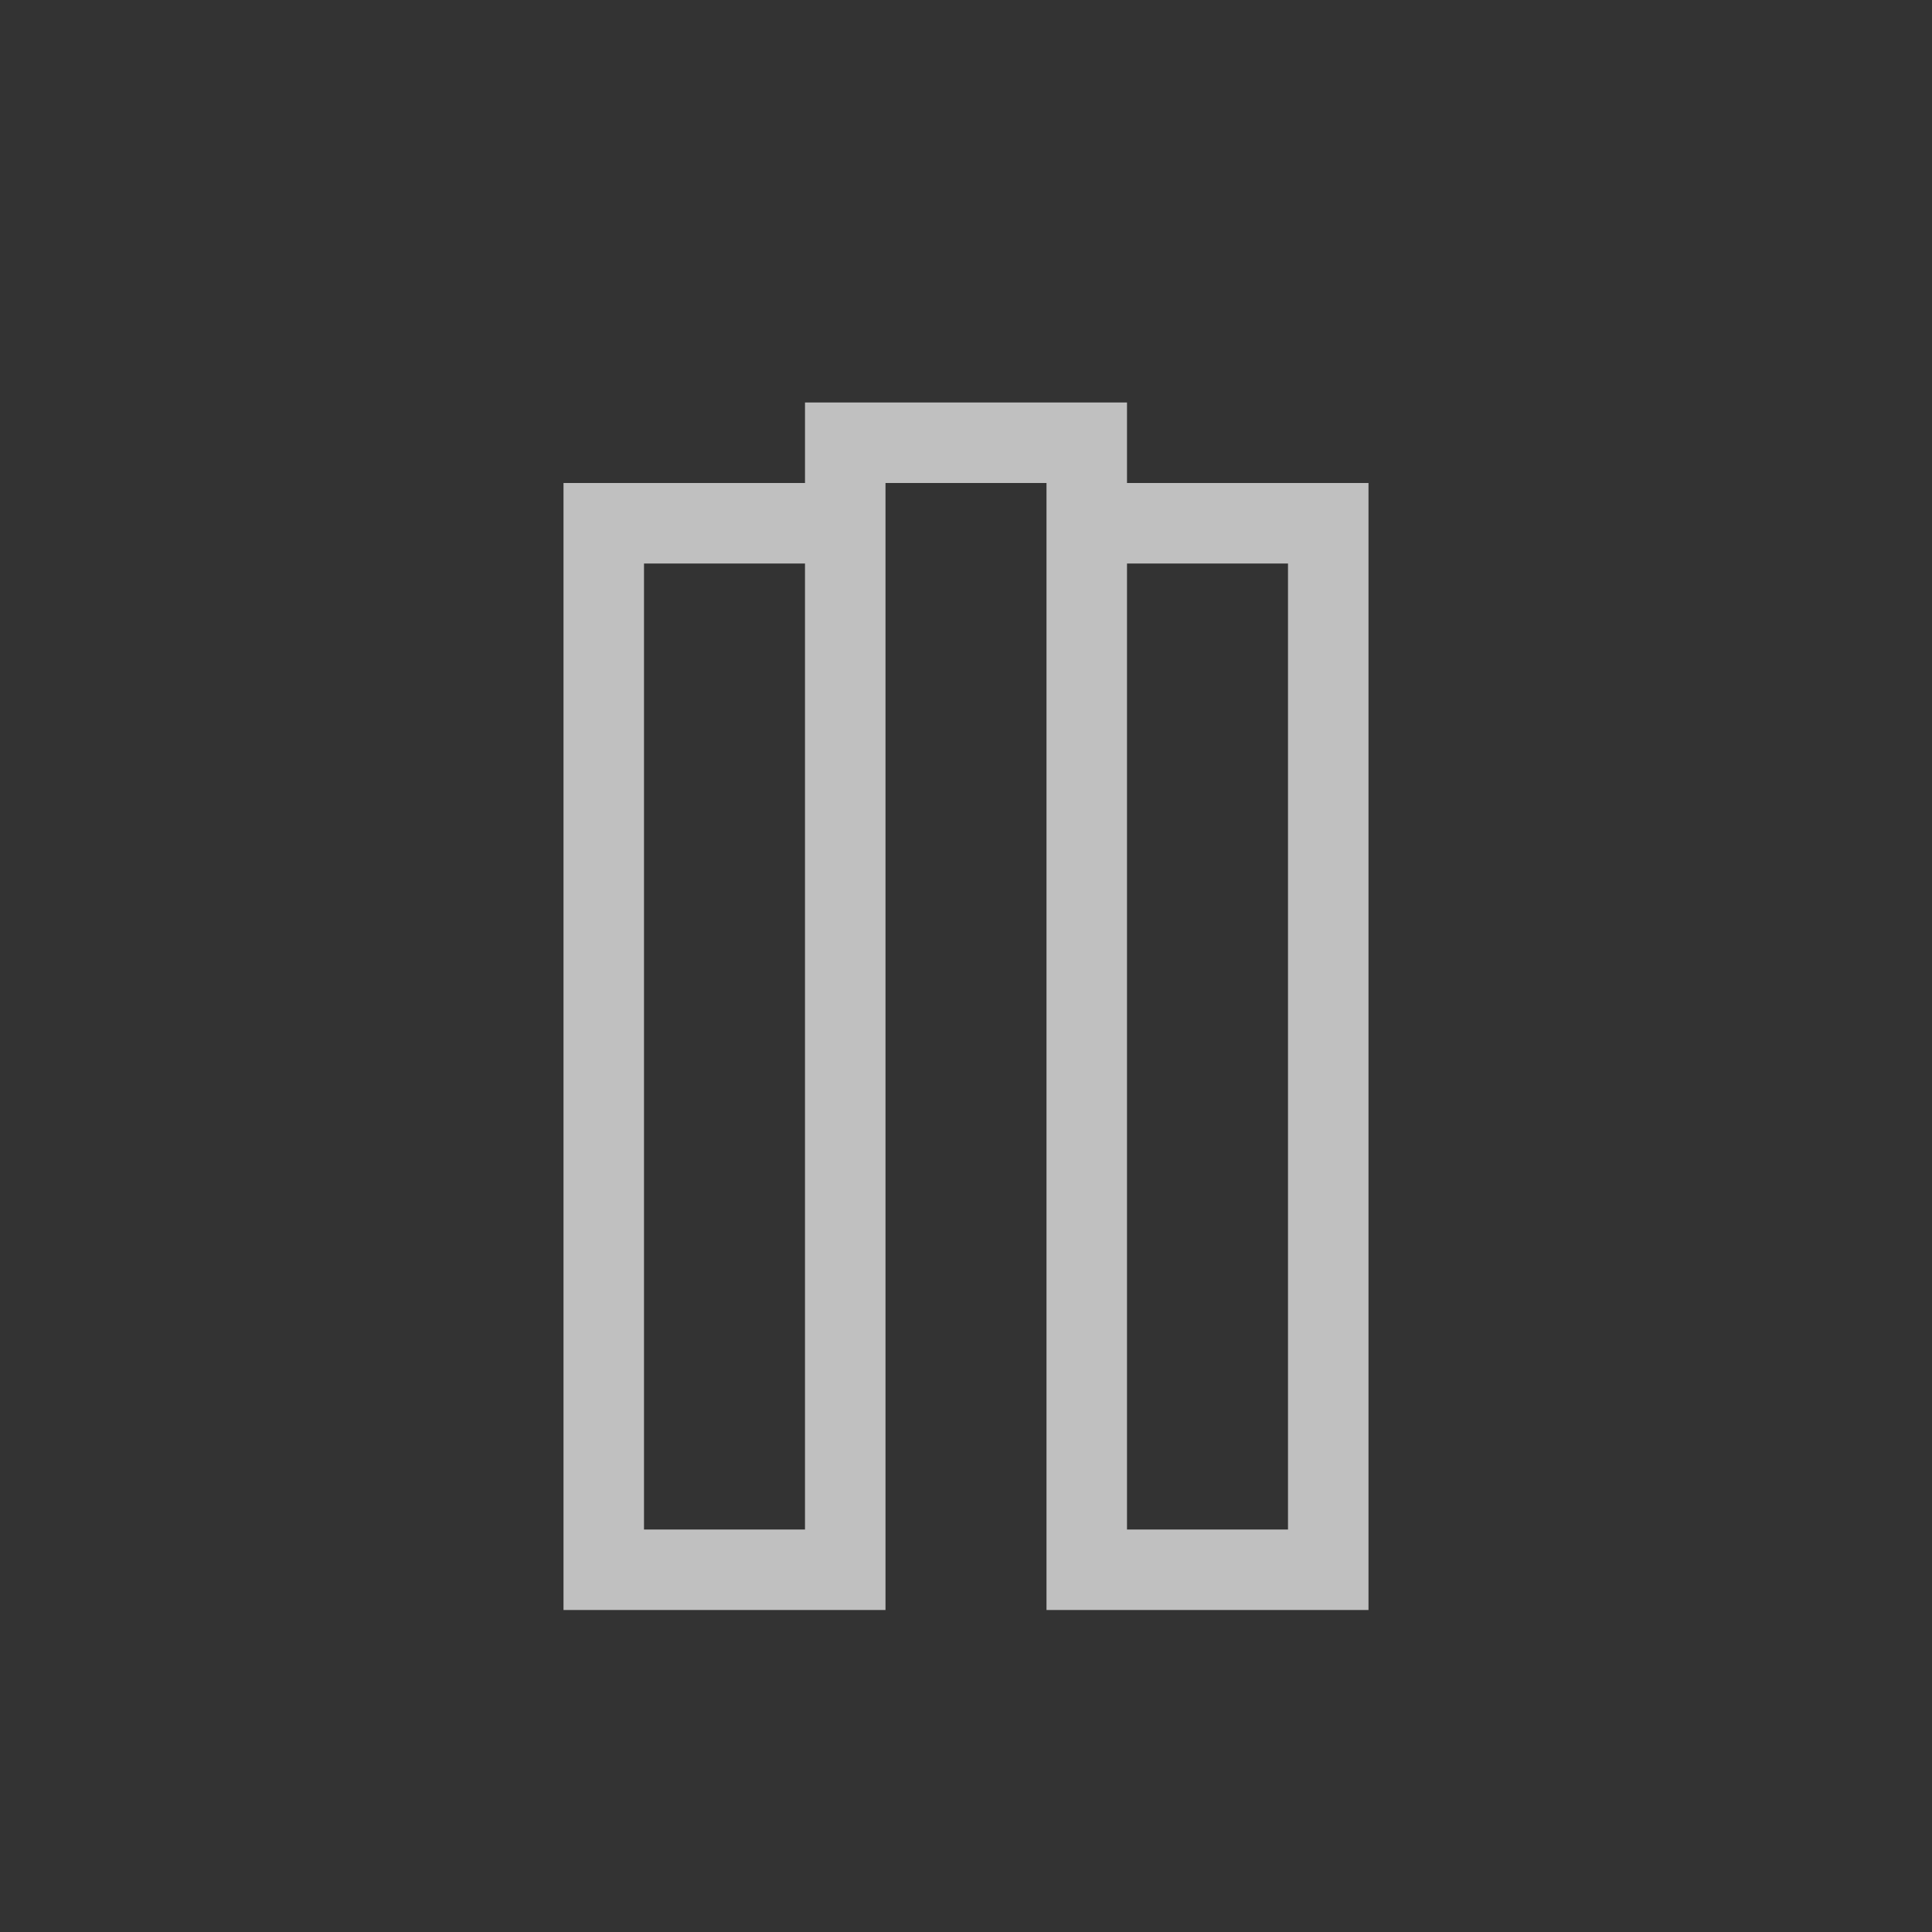 <svg xmlns="http://www.w3.org/2000/svg" viewBox="0 0 24 24">
    <rect x="0" y="0" width="24" height="24" fill="#333333" stroke="none"/>
    <path d="M10 5v1H7v14h4V6h2v14h4V6h-3V5h-4zM8 7h2v12H8V7zm6 0h2v12h-2V7z" style="fill:currentColor;fill-opacity:1;stroke:none;color:#fdfdfd;opacity:.7"/>
</svg>
